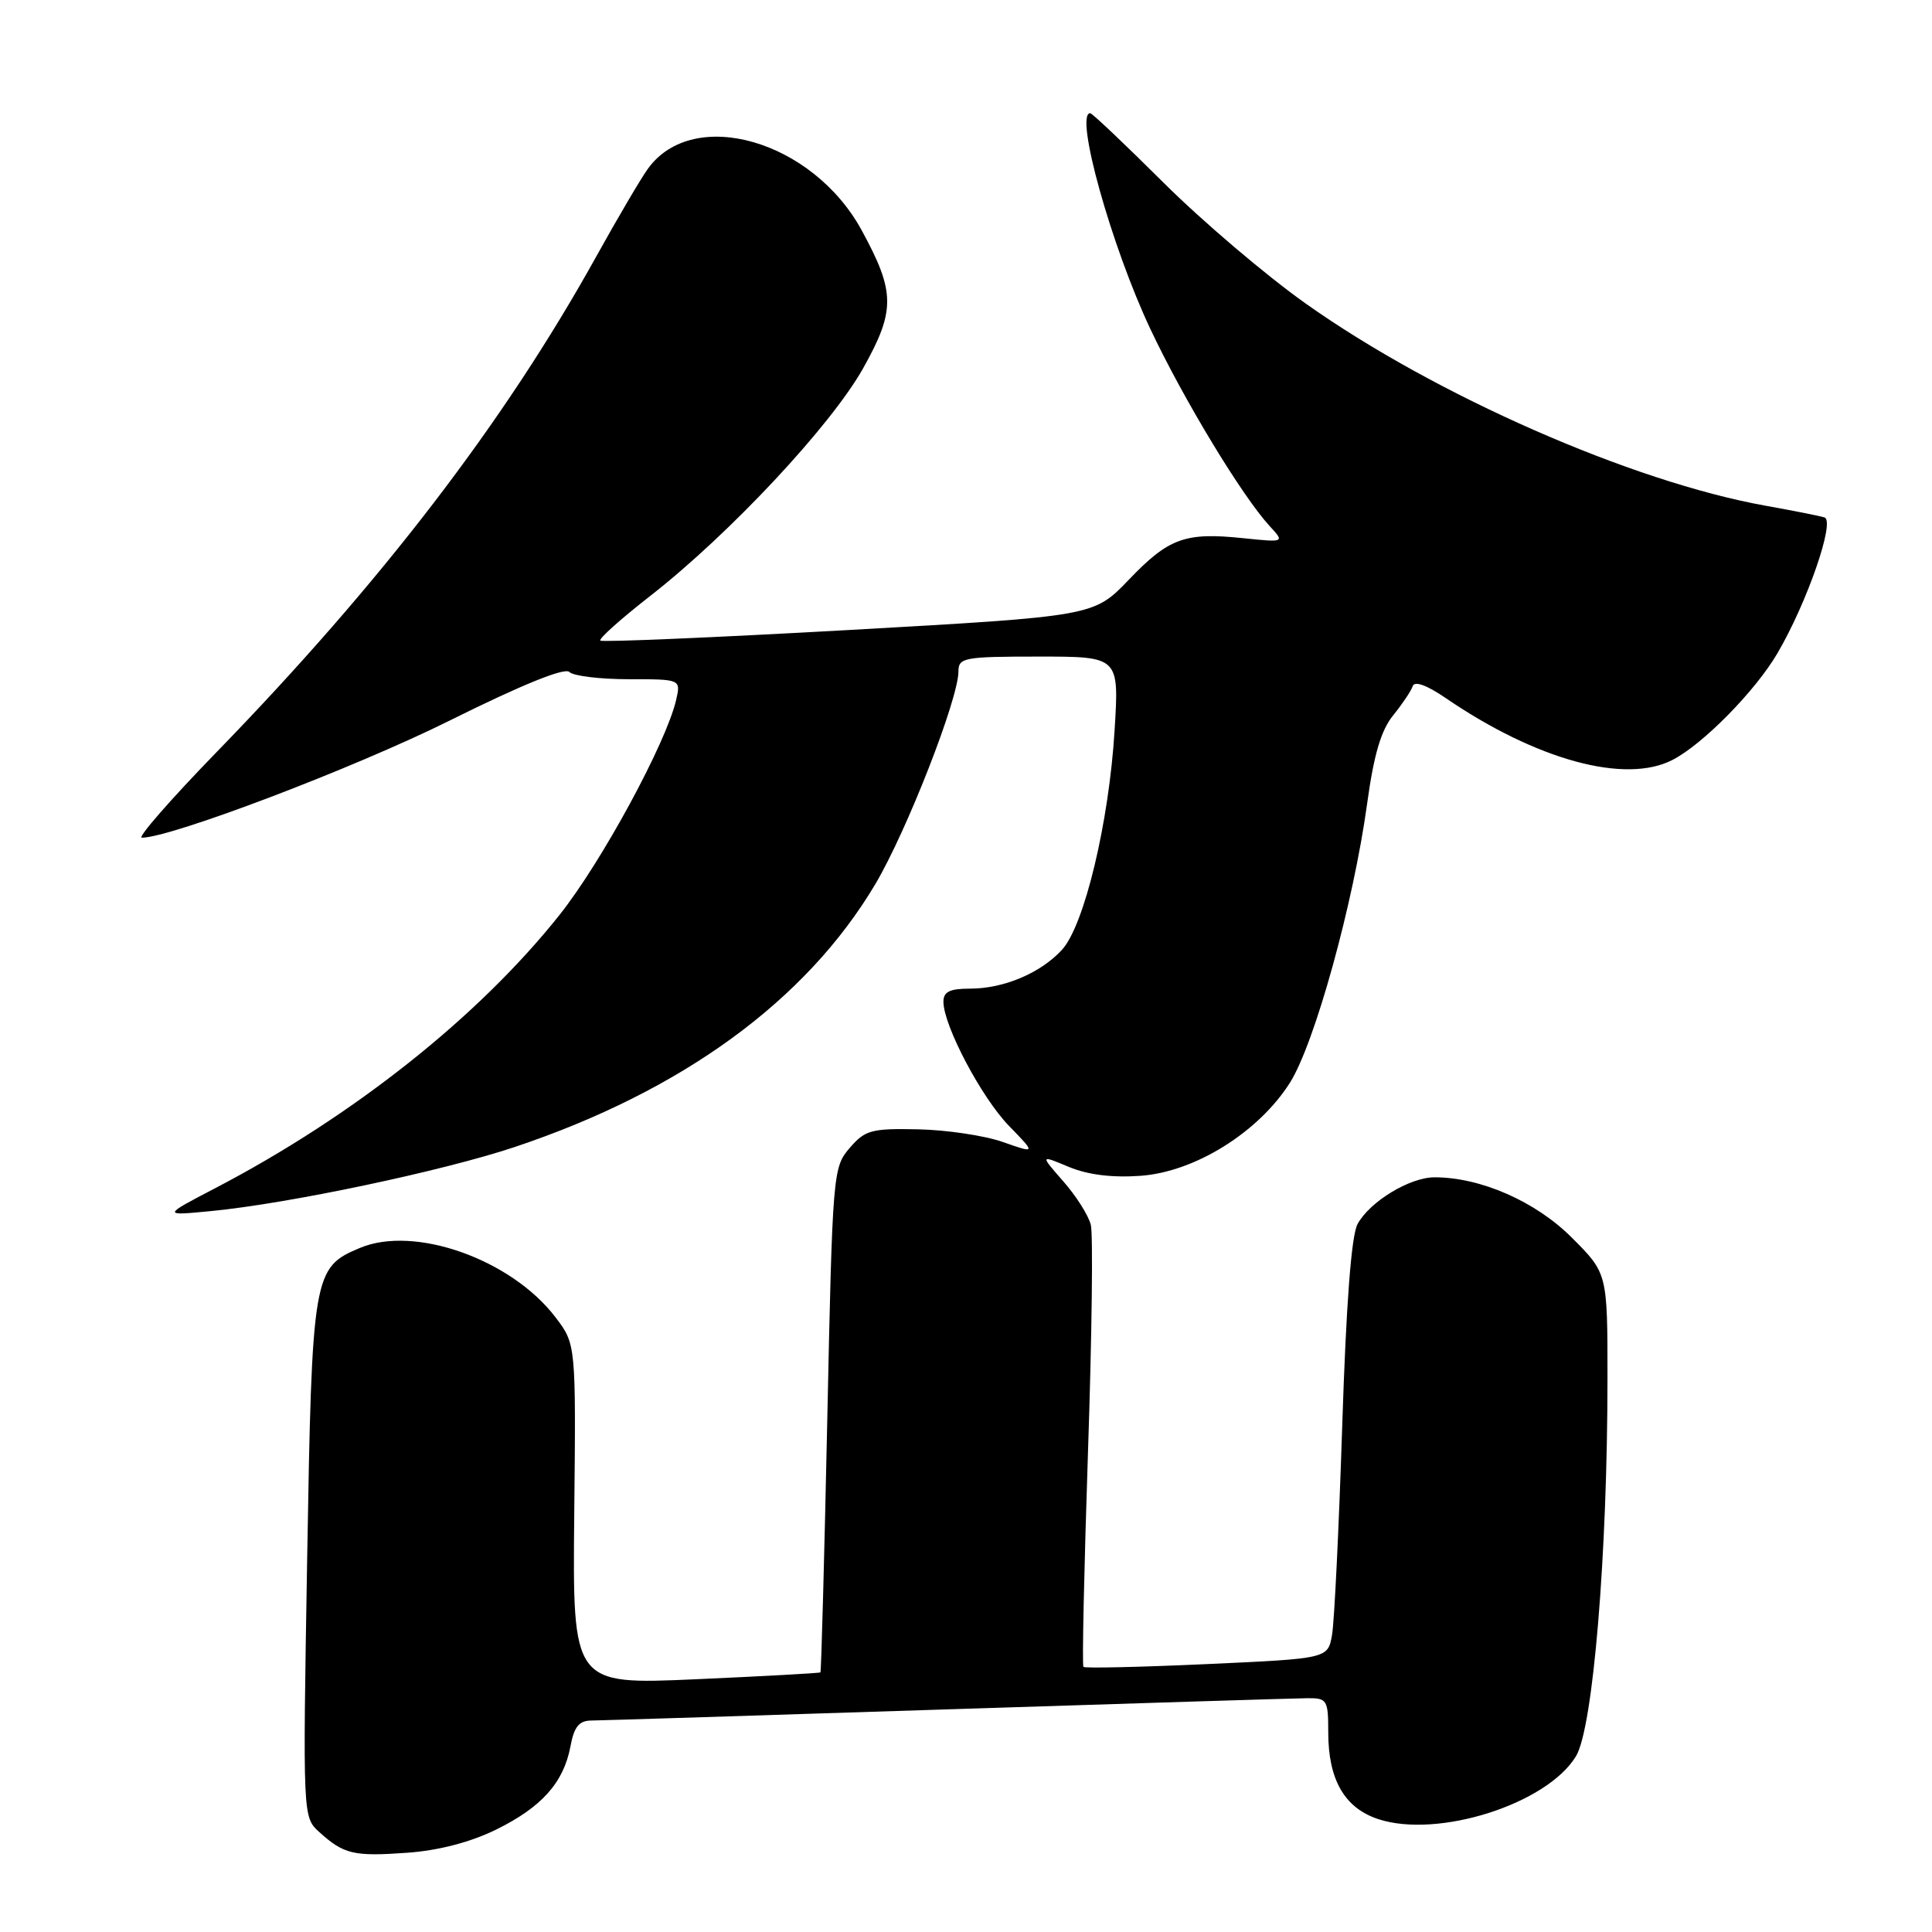 <?xml version="1.0" encoding="UTF-8" standalone="no"?>
<!DOCTYPE svg PUBLIC "-//W3C//DTD SVG 1.1//EN" "http://www.w3.org/Graphics/SVG/1.1/DTD/svg11.dtd" >
<svg xmlns="http://www.w3.org/2000/svg" xmlns:xlink="http://www.w3.org/1999/xlink" version="1.1" viewBox="0 0 256 256">
 <g >
 <path fill="currentColor"
d=" M 65.68 242.46 C 71.76 239.48 74.68 236.22 75.59 231.40 C 76.07 228.80 76.73 227.99 78.36 227.98 C 79.54 227.97 100.75 227.30 125.50 226.50 C 150.25 225.70 171.74 225.03 173.25 225.02 C 175.85 225.00 176.00 225.25 176.00 229.55 C 176.00 235.82 178.16 239.57 182.62 241.04 C 190.53 243.65 205.00 239.04 208.83 232.70 C 211.09 228.96 213.00 205.98 213.00 182.59 C 213.00 168.71 213.00 168.71 208.25 163.97 C 203.47 159.19 196.17 155.99 190.07 156.00 C 186.78 156.01 181.49 159.23 179.88 162.20 C 179.06 163.72 178.37 172.77 177.85 189.00 C 177.41 202.47 176.81 214.91 176.50 216.64 C 175.95 219.77 175.95 219.77 159.93 220.50 C 151.11 220.90 143.75 221.07 143.56 220.87 C 143.37 220.66 143.65 207.91 144.16 192.53 C 144.68 177.14 144.85 163.54 144.54 162.30 C 144.23 161.05 142.59 158.46 140.89 156.53 C 137.81 153.02 137.81 153.02 141.62 154.62 C 144.16 155.67 147.35 156.07 151.14 155.80 C 158.34 155.28 166.76 150.03 170.92 143.47 C 174.19 138.31 179.34 119.71 181.15 106.50 C 182.04 100.00 183.00 96.75 184.60 94.79 C 185.81 93.29 186.98 91.56 187.19 90.92 C 187.43 90.20 189.04 90.77 191.54 92.48 C 203.59 100.72 215.36 103.93 221.62 100.69 C 225.66 98.61 232.59 91.56 235.52 86.56 C 239.46 79.83 243.21 69.00 241.75 68.56 C 241.06 68.35 237.57 67.66 234.00 67.02 C 216.26 63.85 190.18 52.39 173.01 40.22 C 167.80 36.53 159.34 29.34 154.22 24.25 C 149.11 19.16 144.72 15.00 144.46 15.00 C 142.34 15.00 147.26 32.66 152.46 43.66 C 156.86 52.98 164.58 65.72 168.22 69.69 C 170.24 71.88 170.24 71.88 164.71 71.31 C 157.01 70.51 154.87 71.29 149.57 76.82 C 144.94 81.65 144.94 81.65 112.46 83.48 C 94.59 84.48 79.78 85.11 79.55 84.88 C 79.31 84.64 82.28 81.99 86.14 78.98 C 96.69 70.75 110.13 56.37 114.38 48.78 C 118.66 41.13 118.63 38.69 114.18 30.52 C 107.69 18.61 91.92 14.04 85.88 22.32 C 84.98 23.54 81.88 28.81 78.99 34.02 C 66.81 55.96 50.53 77.20 28.61 99.75 C 22.60 105.94 18.18 111.00 18.79 111.00 C 22.65 111.00 46.93 101.77 59.52 95.51 C 69.11 90.74 74.82 88.42 75.44 89.04 C 75.97 89.57 79.51 90.00 83.31 90.00 C 90.22 90.00 90.22 90.00 89.59 92.75 C 88.28 98.43 79.73 114.20 74.15 121.22 C 63.41 134.73 46.82 147.89 28.50 157.45 C 21.50 161.10 21.50 161.10 28.00 160.47 C 38.25 159.48 58.68 155.17 68.22 151.98 C 90.38 144.56 106.82 132.58 115.98 117.16 C 120.14 110.15 127.00 92.60 127.00 88.96 C 127.00 87.14 127.74 87.00 137.65 87.00 C 148.29 87.00 148.29 87.00 147.69 96.75 C 146.95 108.98 143.67 122.65 140.71 125.86 C 137.87 128.95 133.00 131.00 128.53 131.00 C 125.83 131.00 125.00 131.41 125.01 132.75 C 125.03 135.92 130.05 145.43 133.69 149.18 C 137.27 152.86 137.27 152.86 132.88 151.32 C 130.47 150.47 125.42 149.72 121.66 149.64 C 115.44 149.51 114.63 149.74 112.58 152.12 C 110.37 154.68 110.31 155.43 109.62 188.08 C 109.23 206.42 108.82 221.50 108.71 221.60 C 108.59 221.70 101.16 222.11 92.18 222.51 C 75.87 223.23 75.87 223.23 76.09 200.67 C 76.32 178.11 76.32 178.11 73.60 174.54 C 67.75 166.87 54.95 162.32 47.71 165.35 C 41.48 167.95 41.34 168.78 40.70 206.63 C 40.12 240.77 40.12 240.77 42.31 242.76 C 45.55 245.70 46.87 246.01 53.95 245.50 C 58.08 245.21 62.30 244.11 65.68 242.46 Z "/>
</g>
</svg>